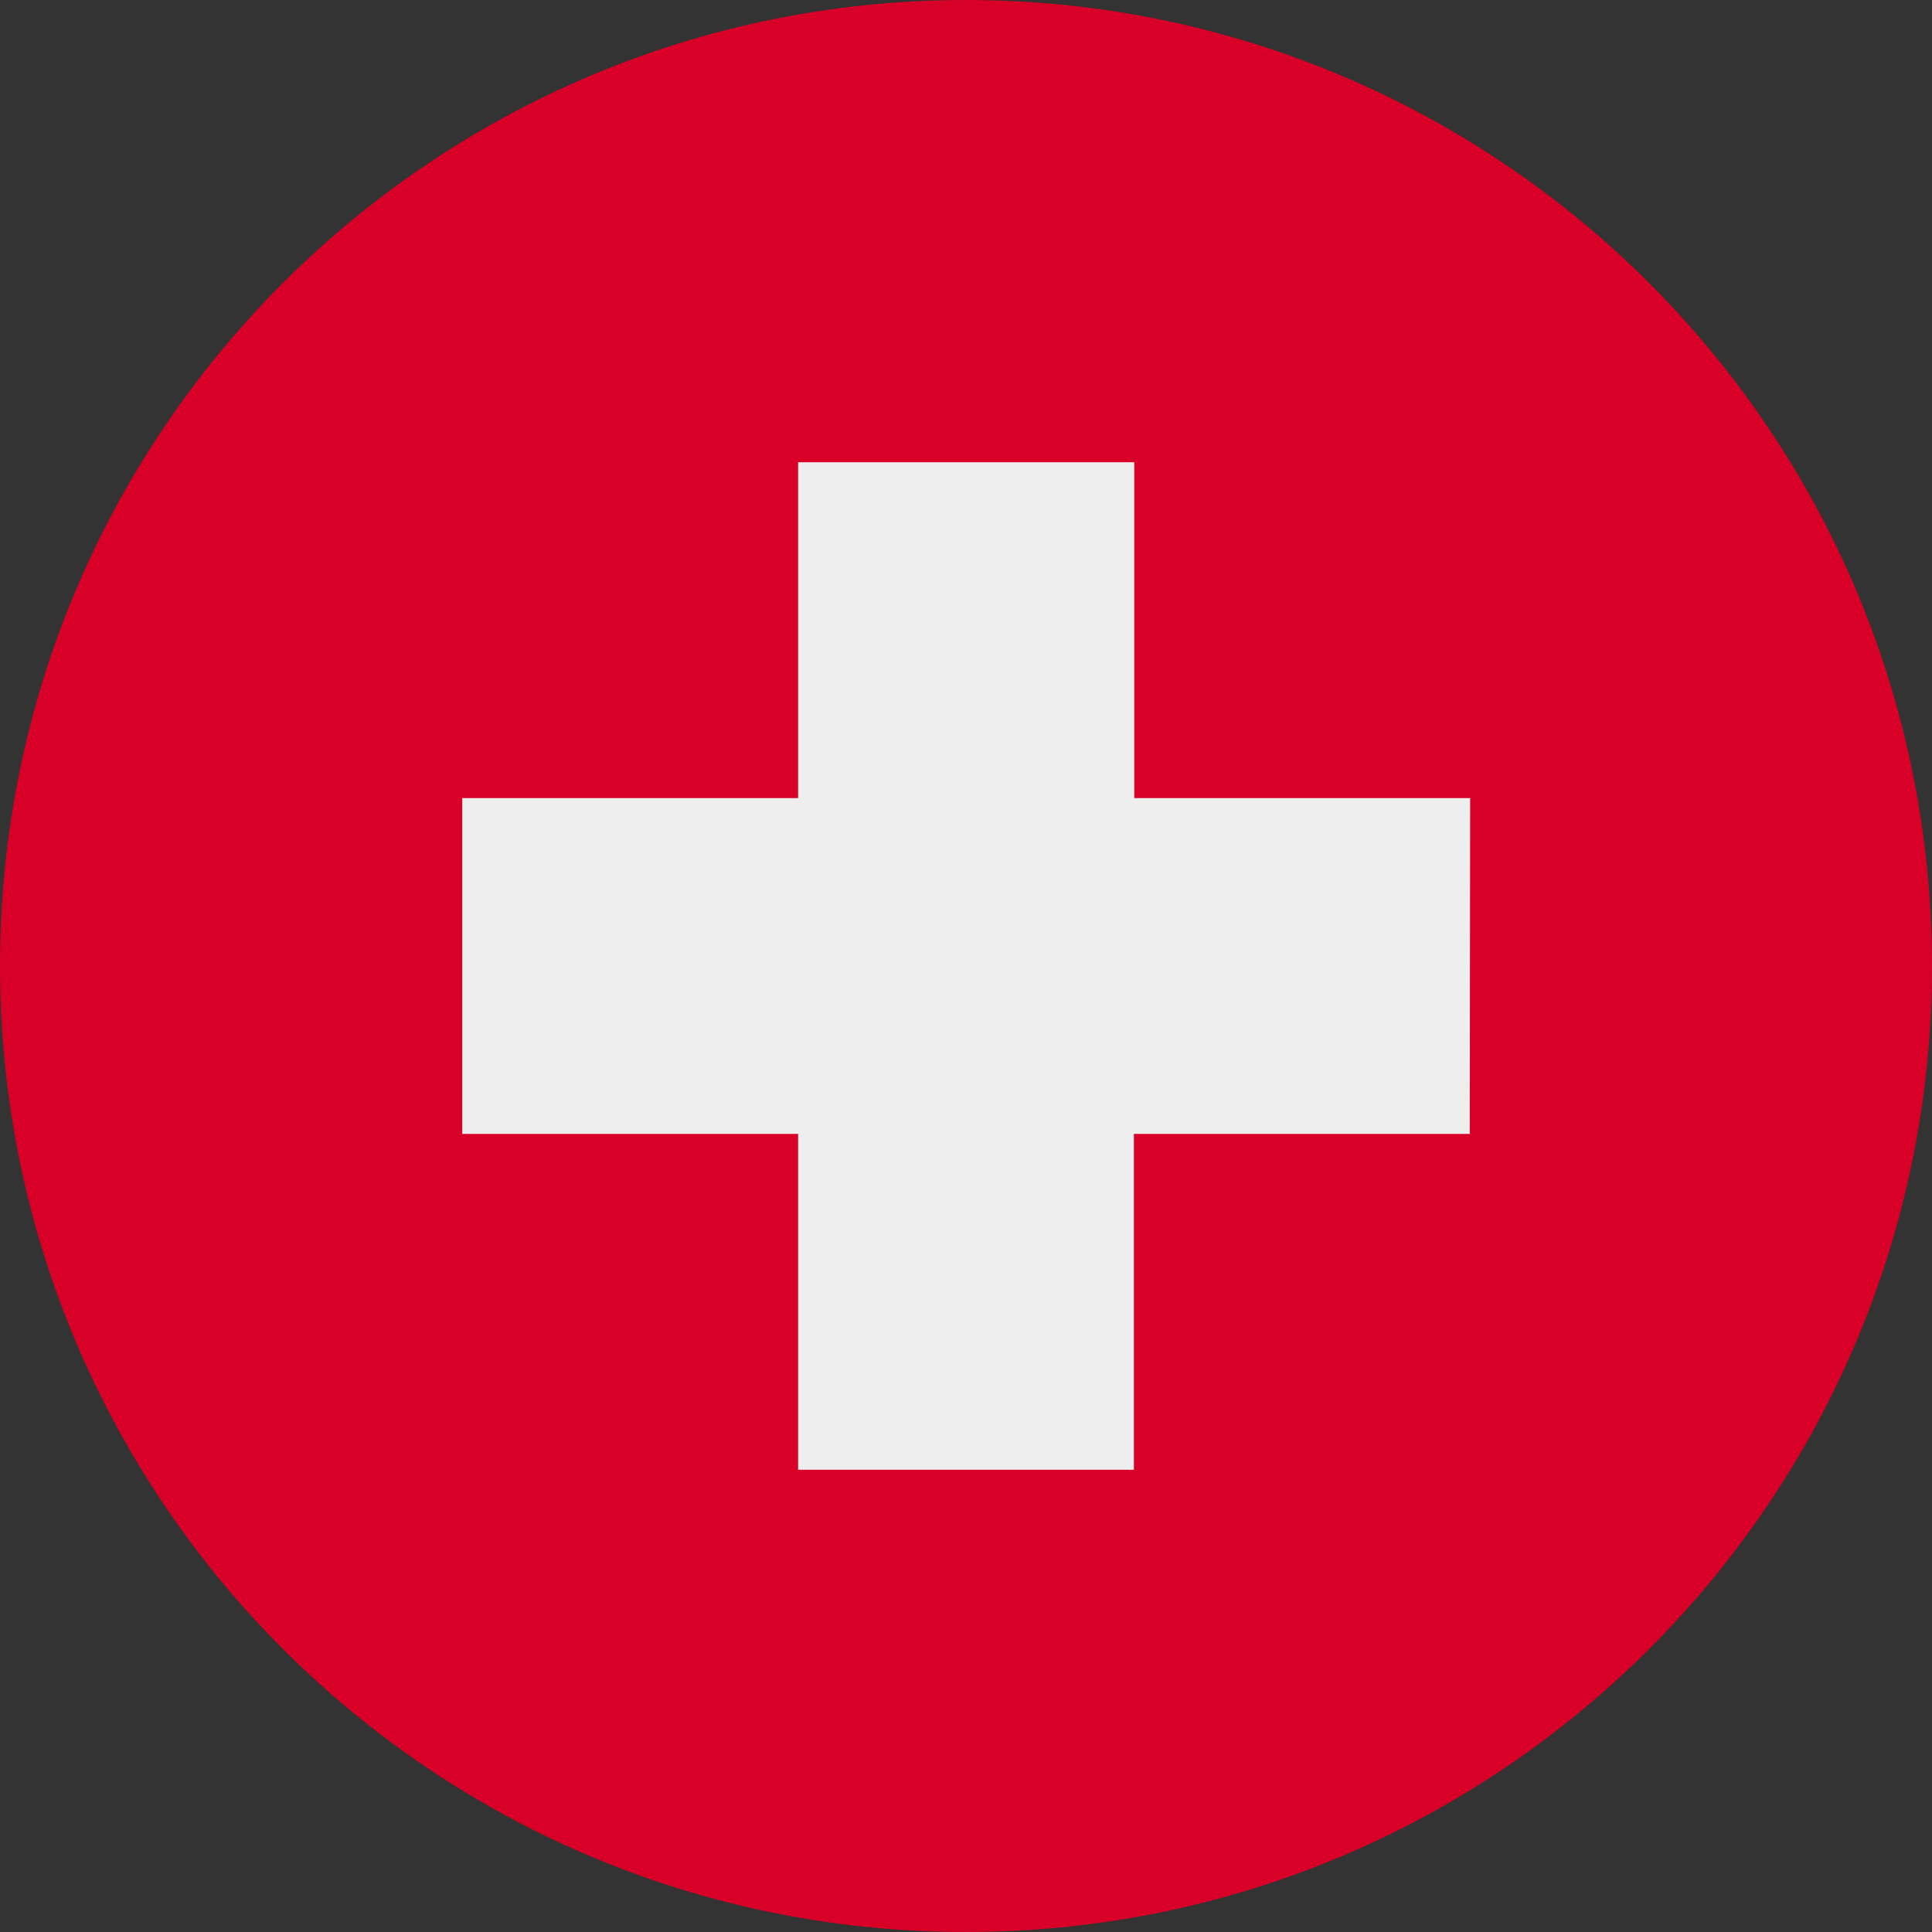 <svg width="20" height="20" viewBox="0 0 20 20" fill="none" xmlns="http://www.w3.org/2000/svg">
<rect x="0" y="0" width="20" height="20" fill="#333333" stroke="none"/>
<path d="M10 20C15.523 20 20 15.523 20 10C20 4.477 15.523 0 10 0C4.477 0 0 4.477 0 10C0 15.523 4.477 20 10 20Z" fill="#D80027"/>
<path d="M15.219 8.262H11.742V4.785H8.262V8.262H4.785V11.738H8.262V15.215H11.738V11.738H15.215L15.219 8.262Z" fill="#EEEEEE"/>
</svg>
